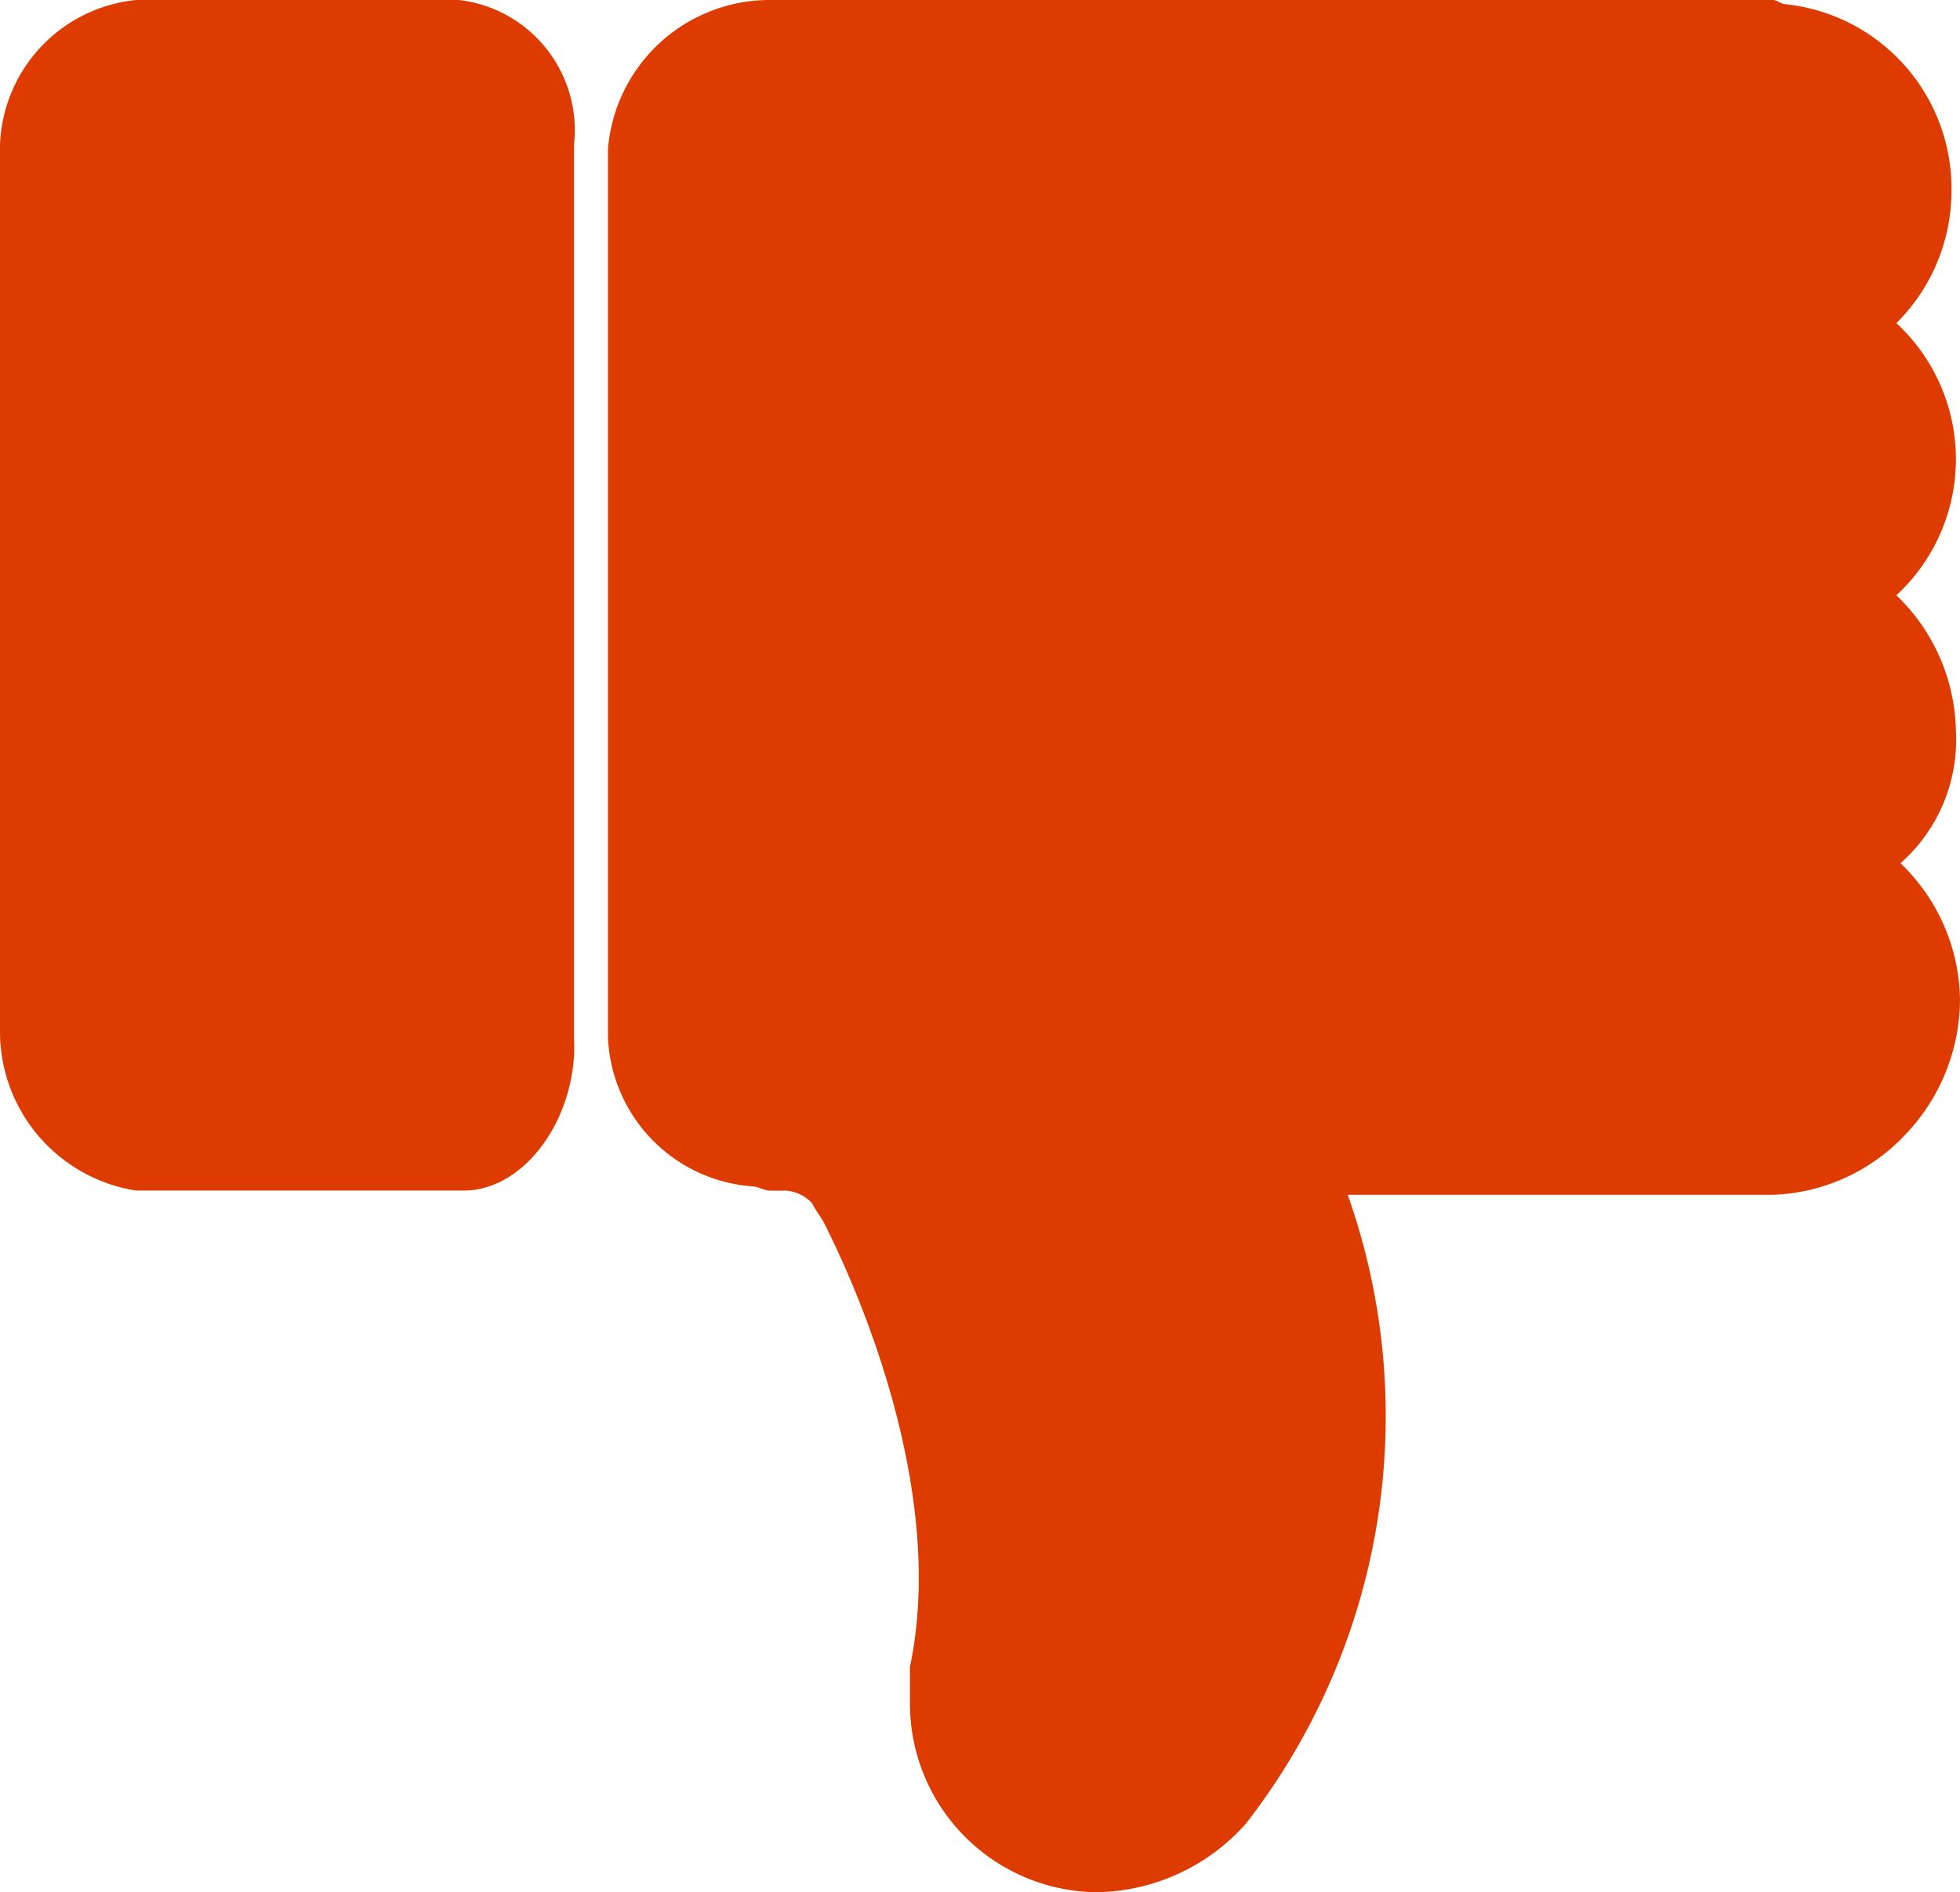 <svg xmlns="http://www.w3.org/2000/svg" width="29.208" height="28.194" viewBox="0 0 29.208 28.194"><path d="M6.906,34.24H2.027A2.4,2.4,0,0,1,0,31.9V18.654A2.253,2.253,0,0,1,2.027,16.5H6.843a1.954,1.954,0,0,1,1.711,2.154V31.959c.063,1.14-.7,2.281-1.647,2.281Zm0,0" transform="translate(0 -16.5)" fill="#dd3b00"/><path d="M33.561,12.862a2.869,2.869,0,0,1,.887,2.027,2.931,2.931,0,0,1-.824,2.027,2.84,2.84,0,0,1-1.964.887H25.324A9.888,9.888,0,0,1,23.8,27.181h0a3.035,3.035,0,0,1-2.218,1.014A2.812,2.812,0,0,1,18.8,25.407v-.57c.507-2.408-.57-5.2-1.267-6.589-.063-.127-.127-.19-.19-.317a.575.575,0,0,0-.444-.19h-.19c-.063,0-.19-.063-.253-.063A2.325,2.325,0,0,1,14.3,15.459V2.218A2.418,2.418,0,0,1,16.708,0H31.66c.063,0,.127.063.19.063a2.763,2.763,0,0,1,2.471,2.788A2.78,2.78,0,0,1,33.5,4.815a2.761,2.761,0,0,1,0,4.055,2.869,2.869,0,0,1,.887,2.027,2.452,2.452,0,0,1-.824,1.964Zm0,0" transform="translate(-5.24)" fill="#dd3b00"/></svg>